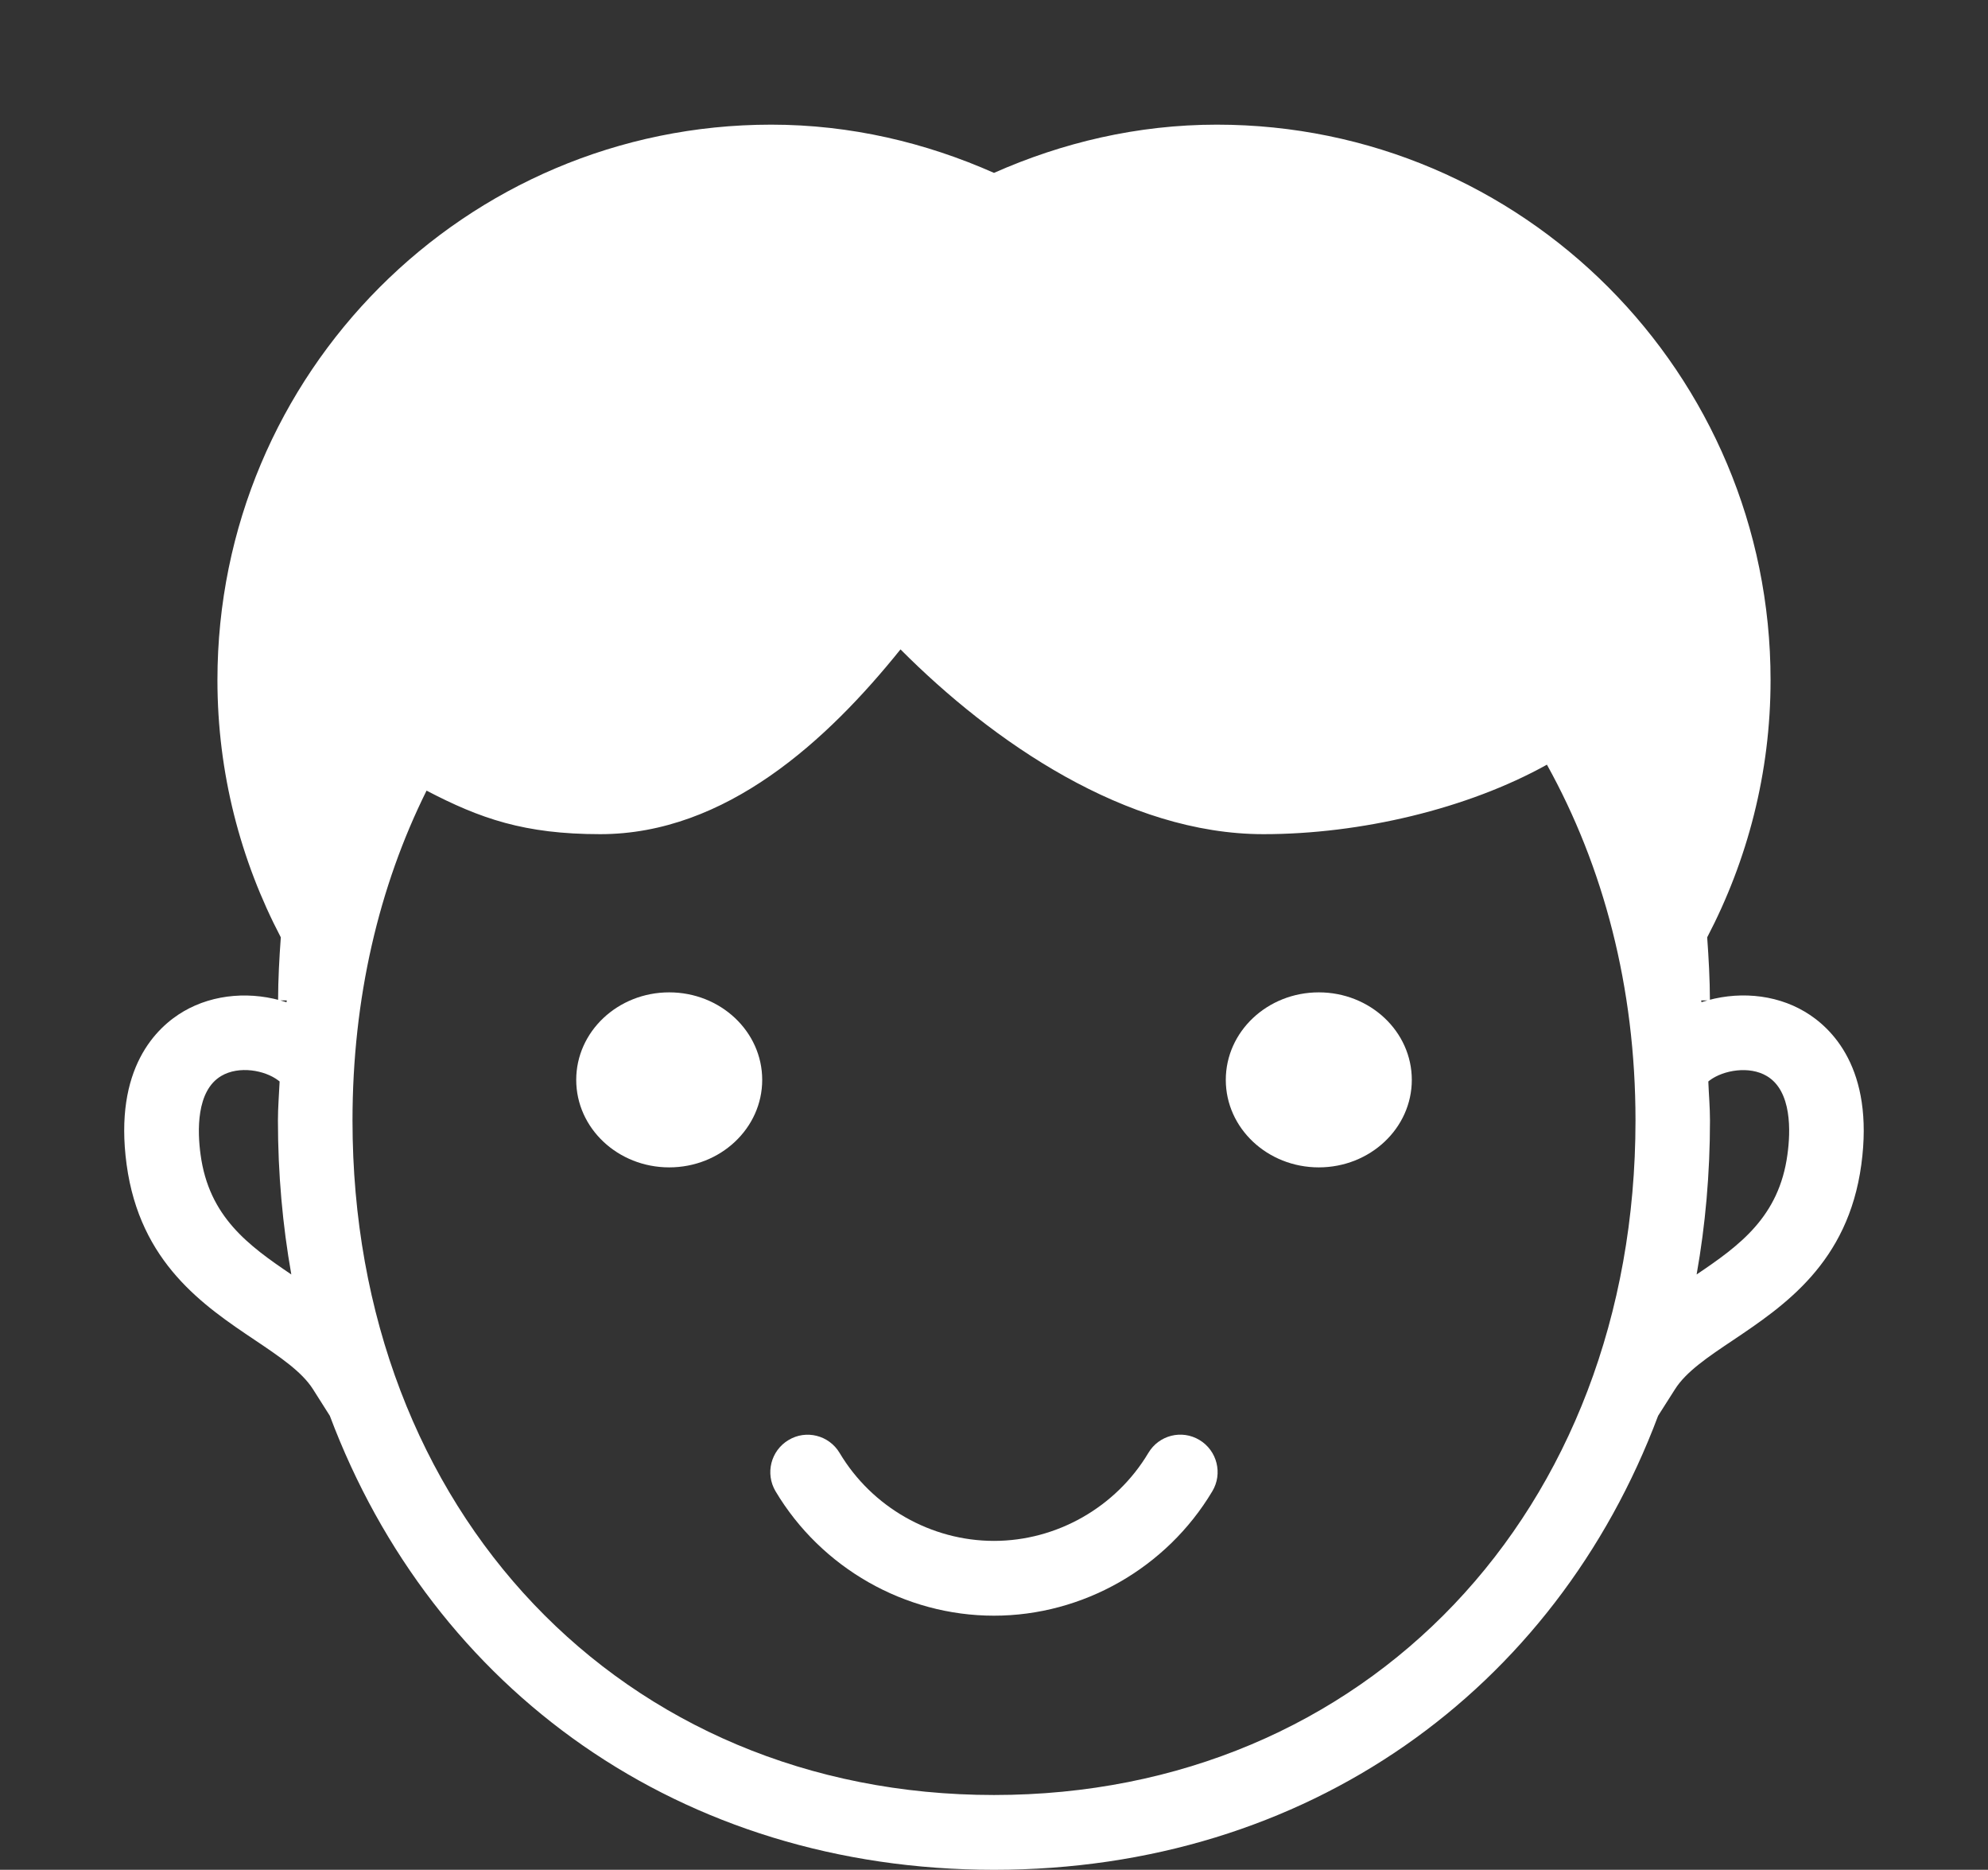 <svg width="67" height="63" viewBox="0 0 67 63" fill="none" xmlns="http://www.w3.org/2000/svg">
<rect x="0" y="0" width="67" height="63" fill="#333333" stroke="none"/>
<path d="M40.426 48.519C39.829 48.159 39.059 48.355 38.703 48.953C37.612 50.782 35.617 51.918 33.5 51.918C31.379 51.918 29.386 50.782 28.297 48.955C27.941 48.357 27.166 48.161 26.574 48.521C25.977 48.878 25.784 49.65 26.138 50.247C27.679 52.832 30.5 54.438 33.498 54.438C36.494 54.438 39.314 52.832 40.857 50.247C41.215 49.653 41.021 48.876 40.426 48.519Z" fill="white"/>
<path d="M22.554 39.333C24.285 39.333 25.688 38.013 25.688 36.385C25.688 34.756 24.285 33.436 22.554 33.436C20.823 33.436 19.42 34.756 19.42 36.385C19.42 38.013 20.823 39.333 22.554 39.333Z" fill="white"/>
<path d="M44.446 39.333C46.177 39.333 47.581 38.013 47.581 36.385C47.581 34.756 46.177 33.436 44.446 33.436C42.715 33.436 41.312 34.756 41.312 36.385C41.312 38.013 42.715 39.333 44.446 39.333Z" fill="white"/>
<path d="M60.825 34.087C59.797 33.476 58.497 33.388 57.343 33.768C57.341 33.747 57.337 33.726 57.335 33.707H57.628C57.626 32.987 57.586 32.281 57.536 31.582C58.891 28.99 59.672 26.048 59.672 22.915C59.672 12.575 51.318 4.2 41.01 4.2C38.332 4.2 35.803 4.805 33.5 5.825C31.197 4.805 28.67 4.2 25.99 4.2C15.684 4.2 7.328 12.575 7.328 22.915C7.328 26.046 8.107 28.99 9.464 31.582C9.413 32.281 9.374 32.987 9.372 33.707H9.665C9.663 33.728 9.66 33.749 9.656 33.77C8.509 33.392 7.215 33.476 6.187 34.077C5.28 34.608 3.827 35.986 4.267 39.236C4.715 42.55 6.867 43.997 8.597 45.156C9.443 45.725 10.173 46.217 10.548 46.807L11.116 47.703C14.591 56.954 22.952 63 33.5 63C44.048 63 52.409 56.952 55.882 47.703L56.452 46.807C56.826 46.217 57.555 45.725 58.401 45.16C60.13 43.997 62.283 42.554 62.731 39.238C63.17 36 61.726 34.621 60.825 34.087ZM6.759 38.898C6.654 38.126 6.606 36.754 7.458 36.252C8.055 35.9 8.921 36.057 9.378 36.403L9.424 36.439C9.405 36.876 9.367 37.306 9.367 37.752C9.367 39.545 9.524 41.28 9.818 42.941C8.375 41.966 7.041 41 6.759 38.898ZM33.5 60.48C20.973 60.48 11.88 50.921 11.88 37.754C11.88 33.636 12.77 29.868 14.376 26.639C16.18 27.579 17.667 28.106 20.23 28.106C24.472 28.106 27.895 24.933 30.349 21.88C33.456 25 37.958 28.106 42.581 28.106C45.855 28.106 49.456 27.254 52.134 25.765V25.763C54.035 29.186 55.12 33.249 55.12 37.754C55.12 50.921 46.027 60.48 33.5 60.48ZM60.241 38.898C59.959 41 58.625 41.968 57.18 42.941C57.475 41.28 57.63 39.547 57.63 37.752C57.63 37.306 57.591 36.876 57.574 36.439L57.626 36.397C58.087 36.057 58.956 35.904 59.546 36.256C60.396 36.76 60.348 38.128 60.241 38.898Z" fill="white"/>
</svg>
